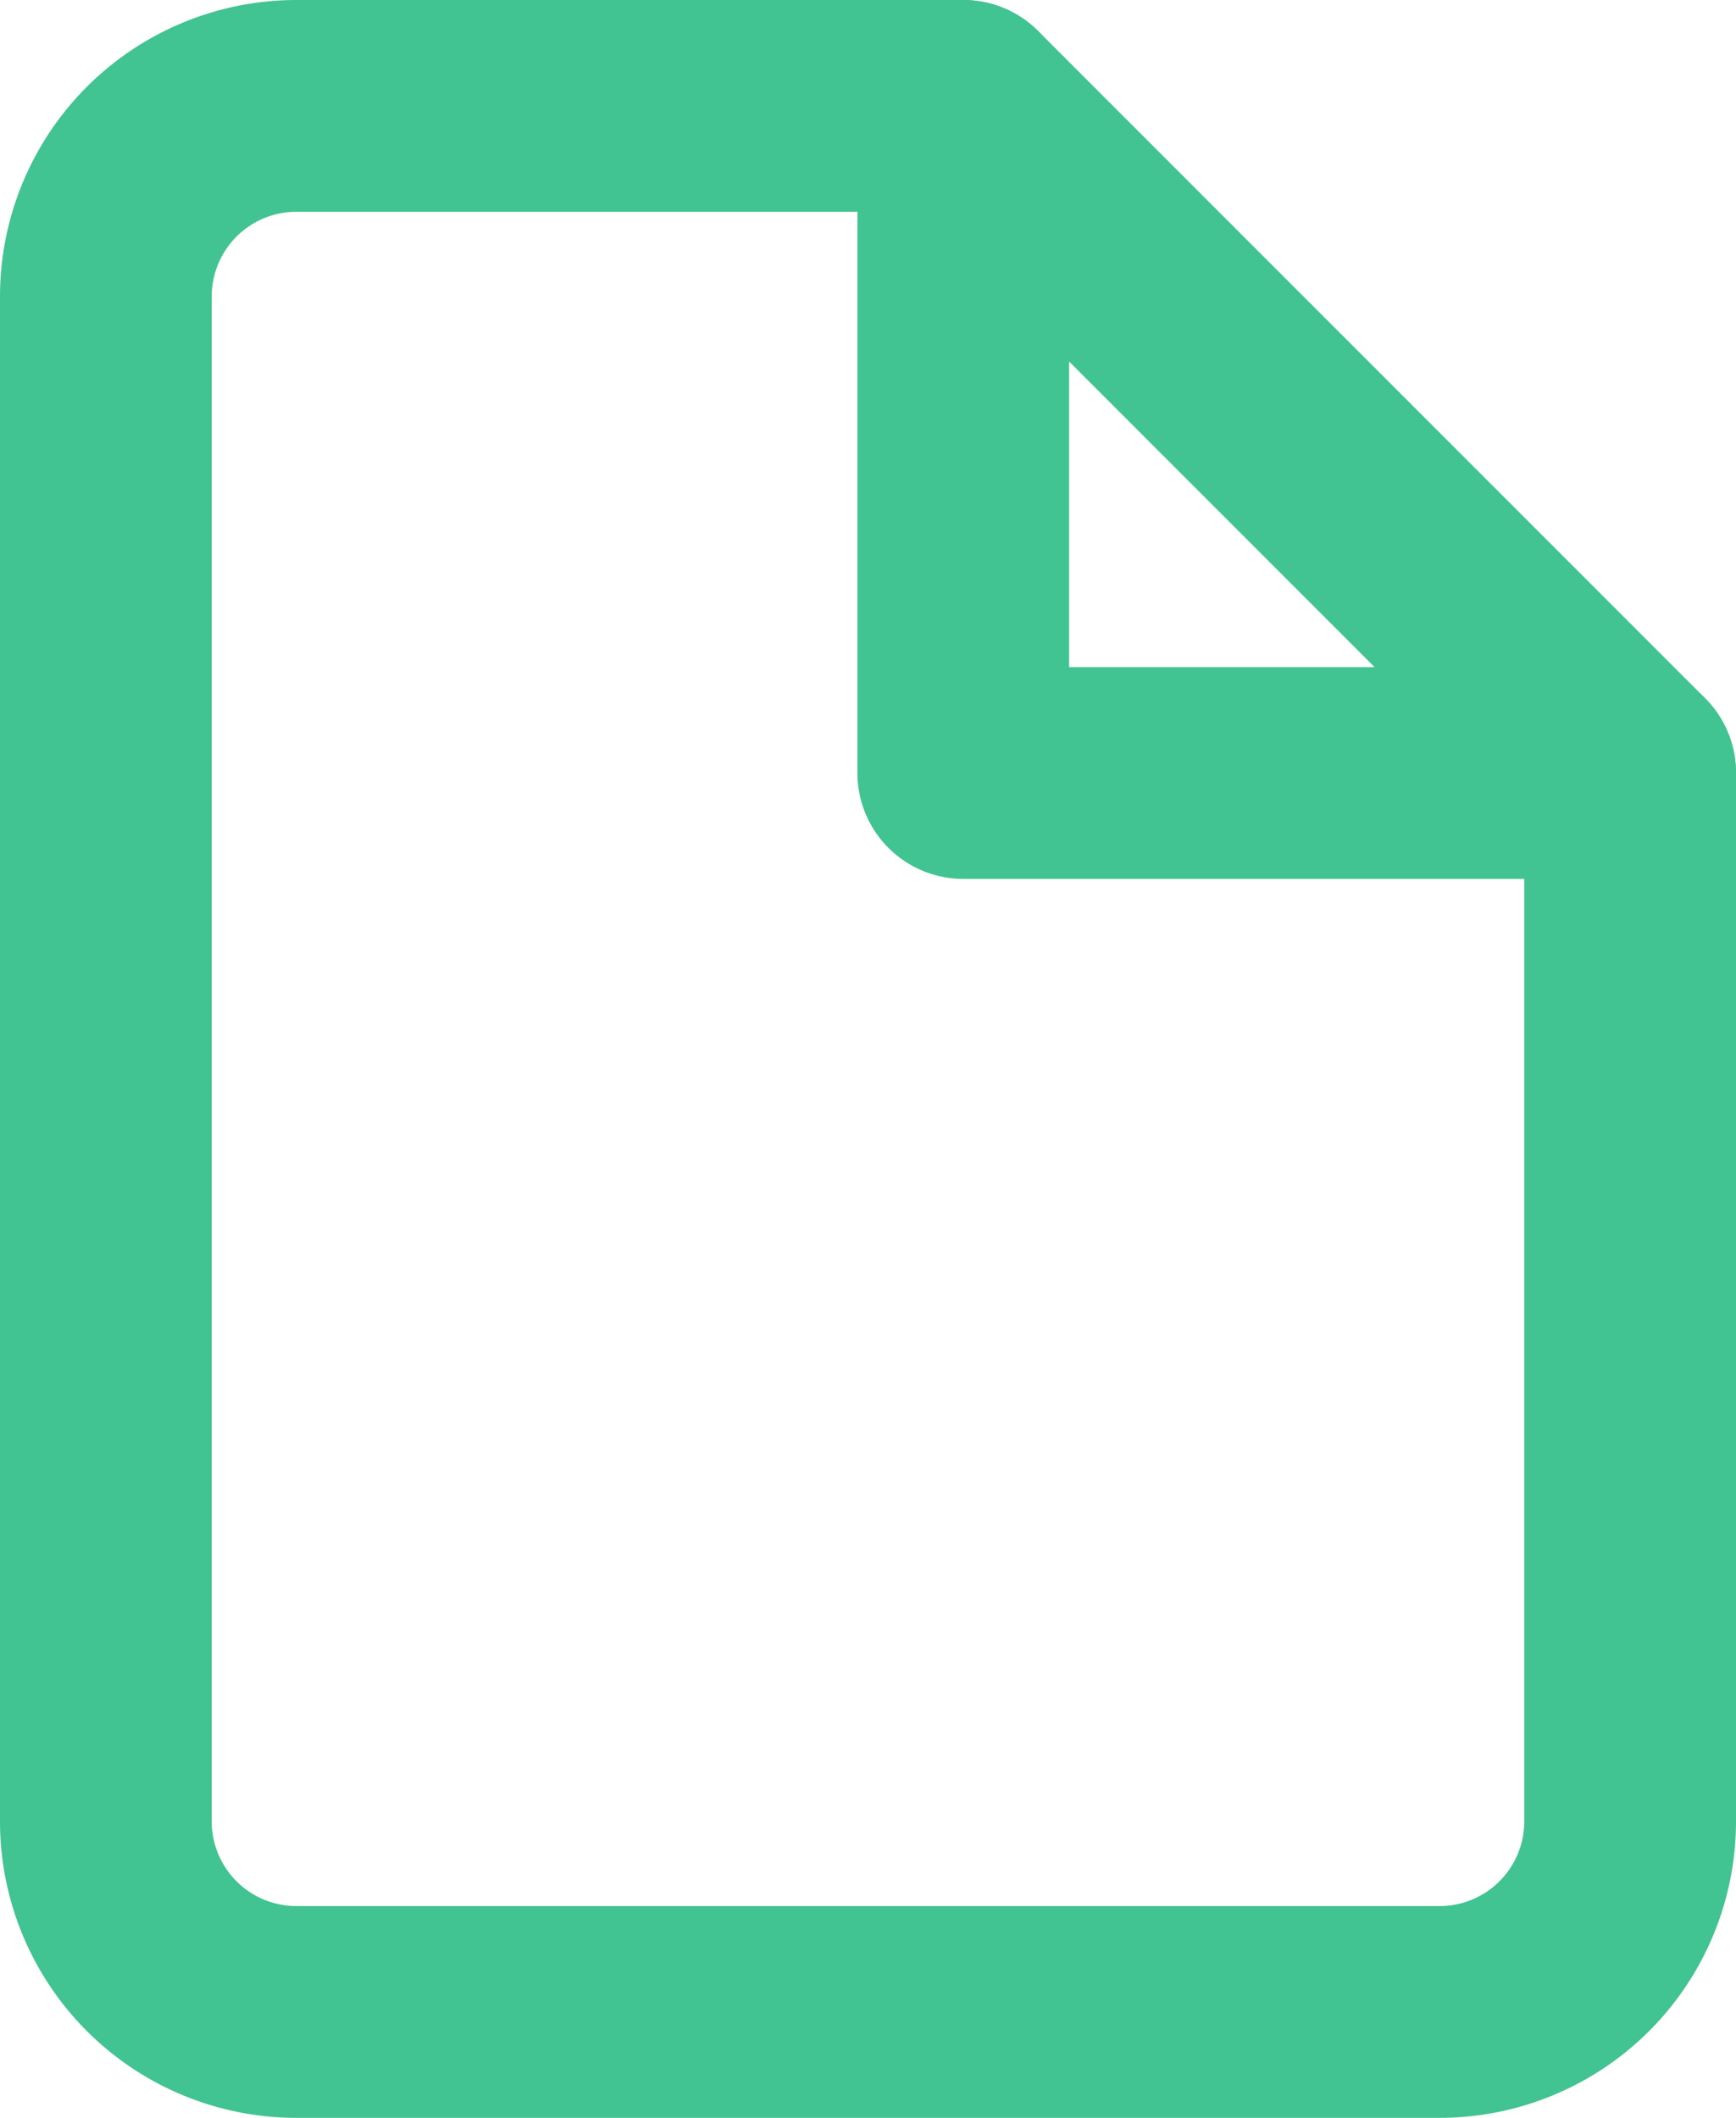 <svg xmlns="http://www.w3.org/2000/svg" width="16.4" height="20" viewBox="0 0 16.4 20">
  <g id="repositorio" transform="translate(-5 -2)">
    <path id="Trazado_583" data-name="Trazado 583" d="M14.1,3H7.8A1.8,1.8,0,0,0,6,4.8V19.2A1.8,1.8,0,0,0,7.8,21H18.6a1.8,1.8,0,0,0,1.8-1.8V9.3Z" fill="none" stroke="#42c392" stroke-linecap="round" stroke-linejoin="round" stroke-width="2"/>
    <path id="Trazado_584" data-name="Trazado 584" d="M19.5,3V9.3h6.3" transform="translate(-5.4)" fill="none" stroke="#42c392" stroke-linecap="round" stroke-linejoin="round" stroke-width="2"/>
  </g>
</svg>
